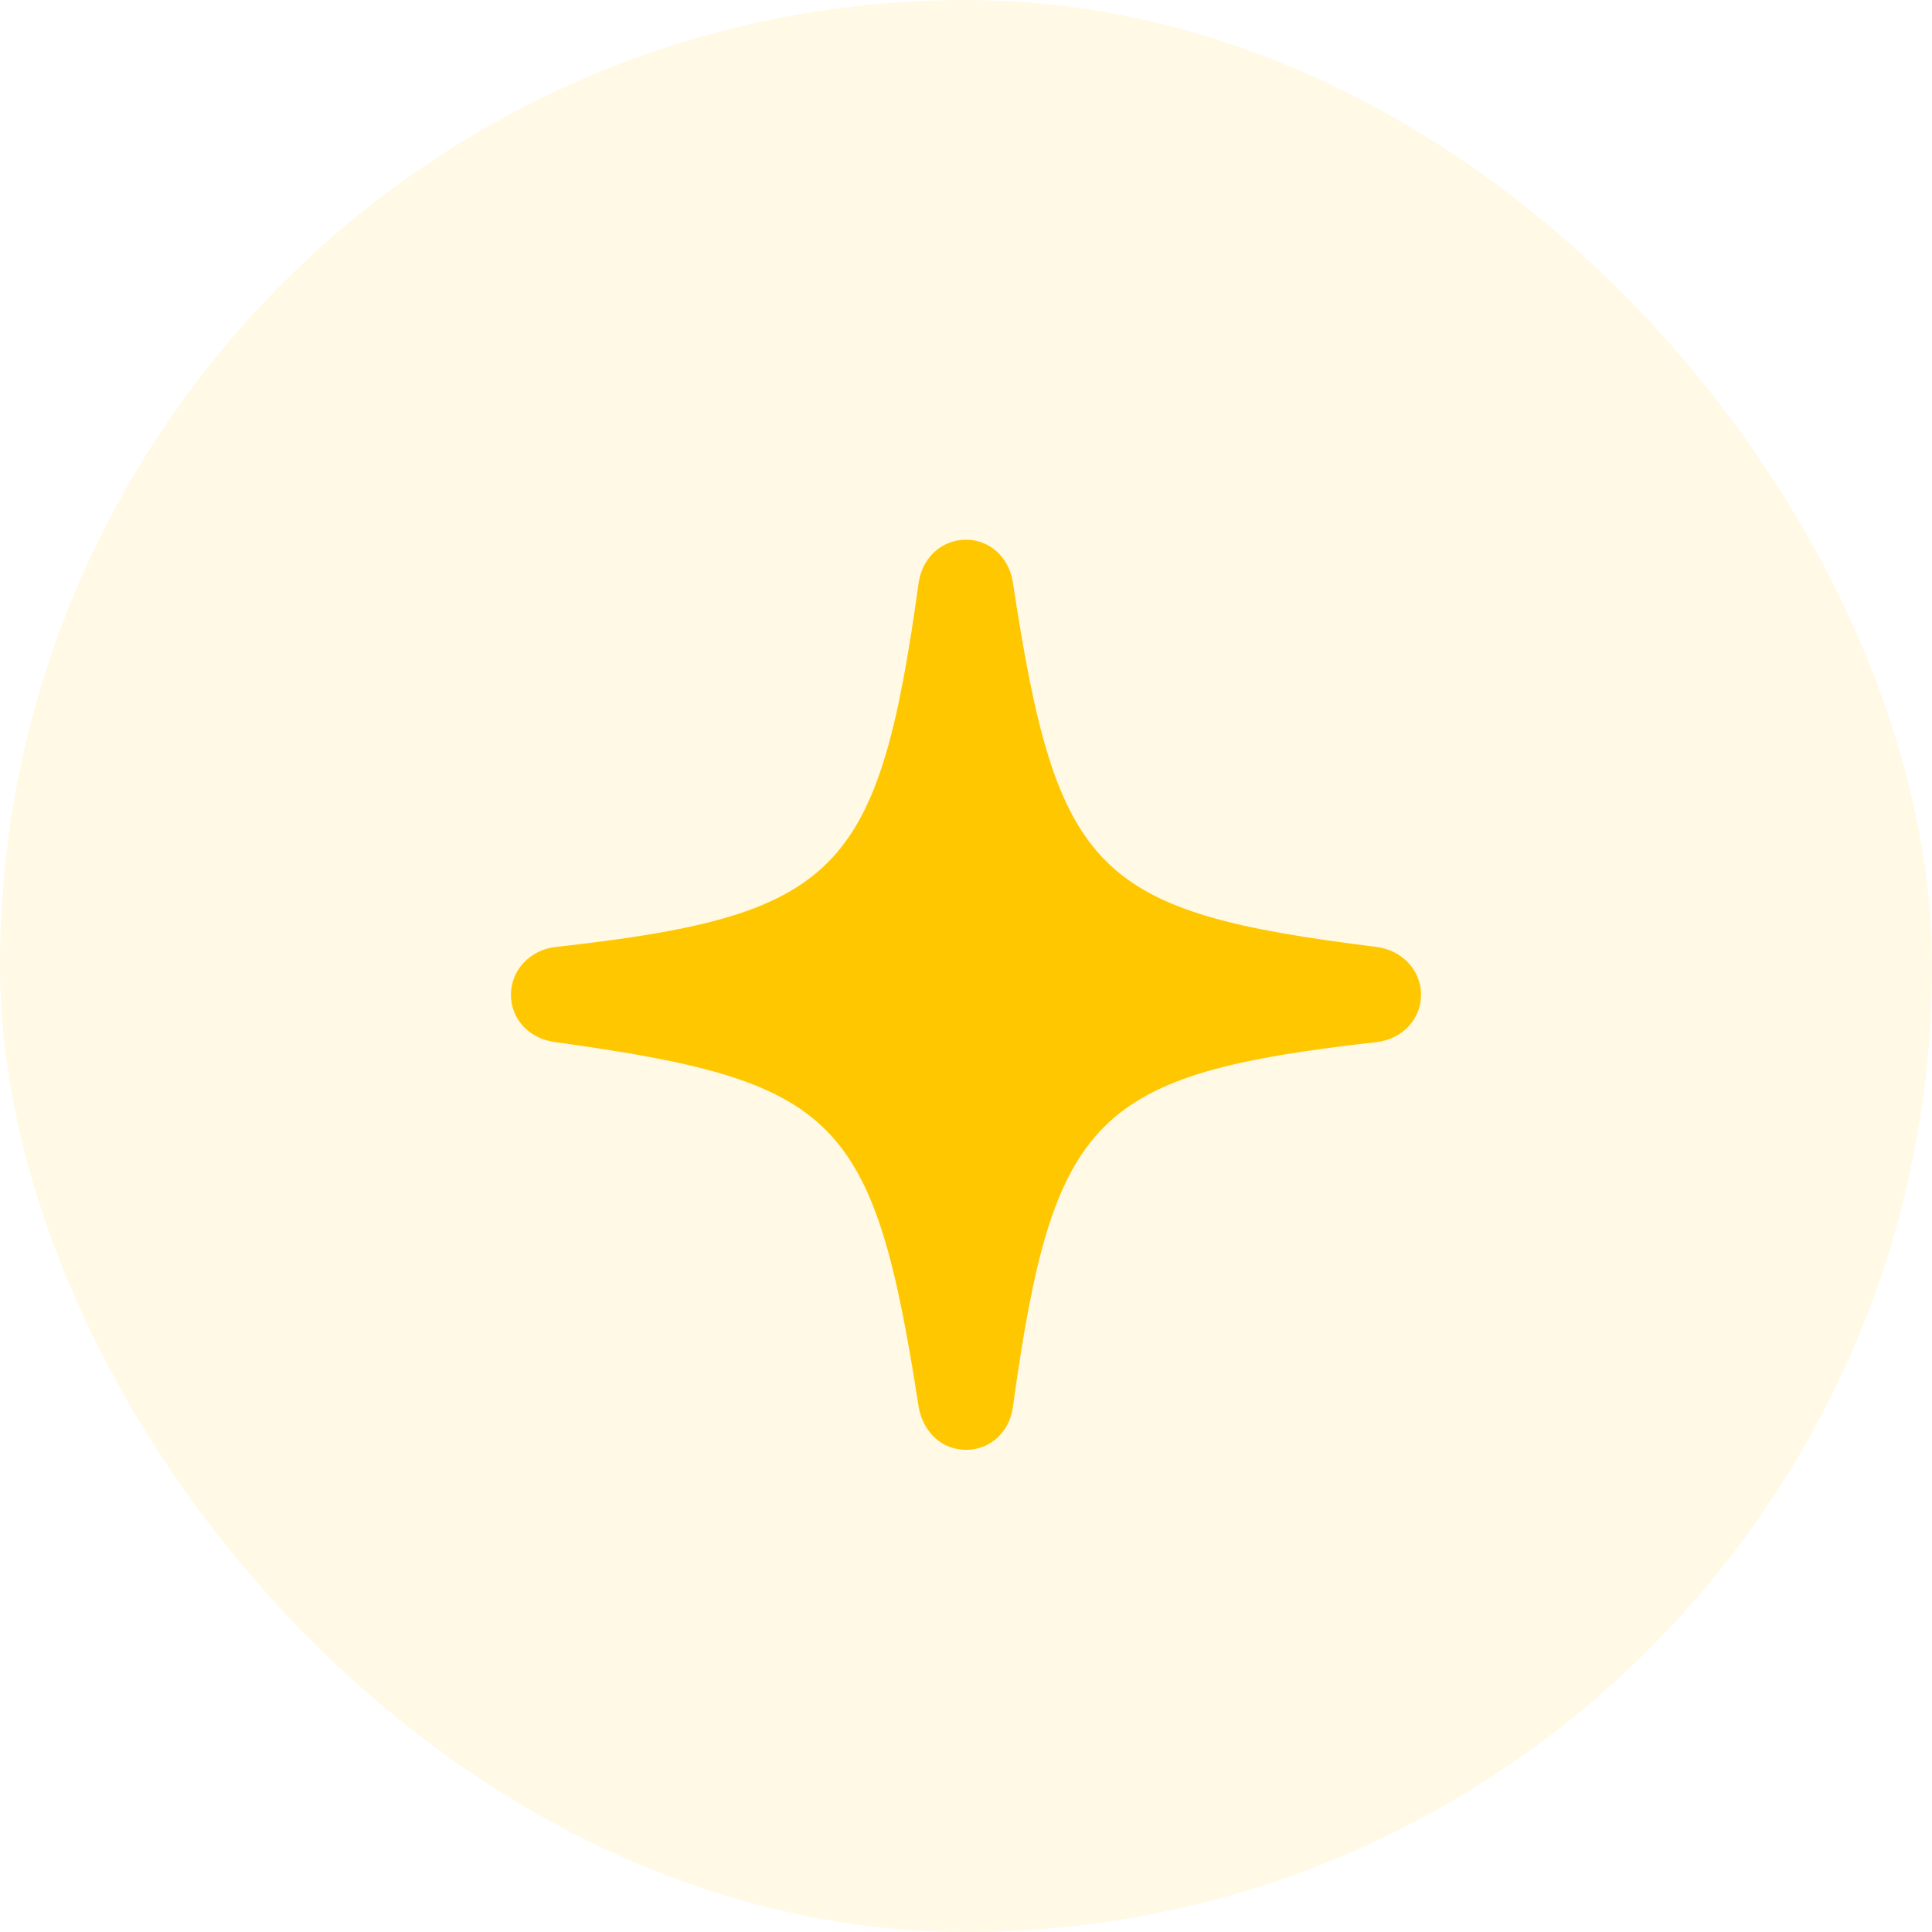 <svg width="28" height="28" viewBox="0 0 28 28" fill="none" xmlns="http://www.w3.org/2000/svg">
<rect width="28" height="28" rx="14" fill="#FFC700" fill-opacity="0.1"/>
<g clip-path="url(#clip0_330_3837)">
<path d="M14 21.012C14.349 21.012 14.628 20.758 14.679 20.396C15.263 16.163 15.854 15.566 19.954 15.102C20.322 15.058 20.595 14.773 20.595 14.417C20.595 14.062 20.322 13.776 19.96 13.725C15.873 13.217 15.32 12.671 14.679 8.438C14.622 8.076 14.343 7.822 14 7.822C13.651 7.822 13.372 8.076 13.315 8.438C12.73 12.671 12.146 13.268 8.046 13.725C7.678 13.77 7.405 14.062 7.405 14.417C7.405 14.773 7.671 15.052 8.04 15.102C12.134 15.668 12.661 16.169 13.315 20.396C13.384 20.765 13.657 21.012 14 21.012Z" fill="#FFC700"/>
</g>
<defs>
<clipPath id="clip0_330_3837">
<rect width="16" height="16" fill="white" transform="translate(6 6)"/>
</clipPath>
</defs>
</svg>

